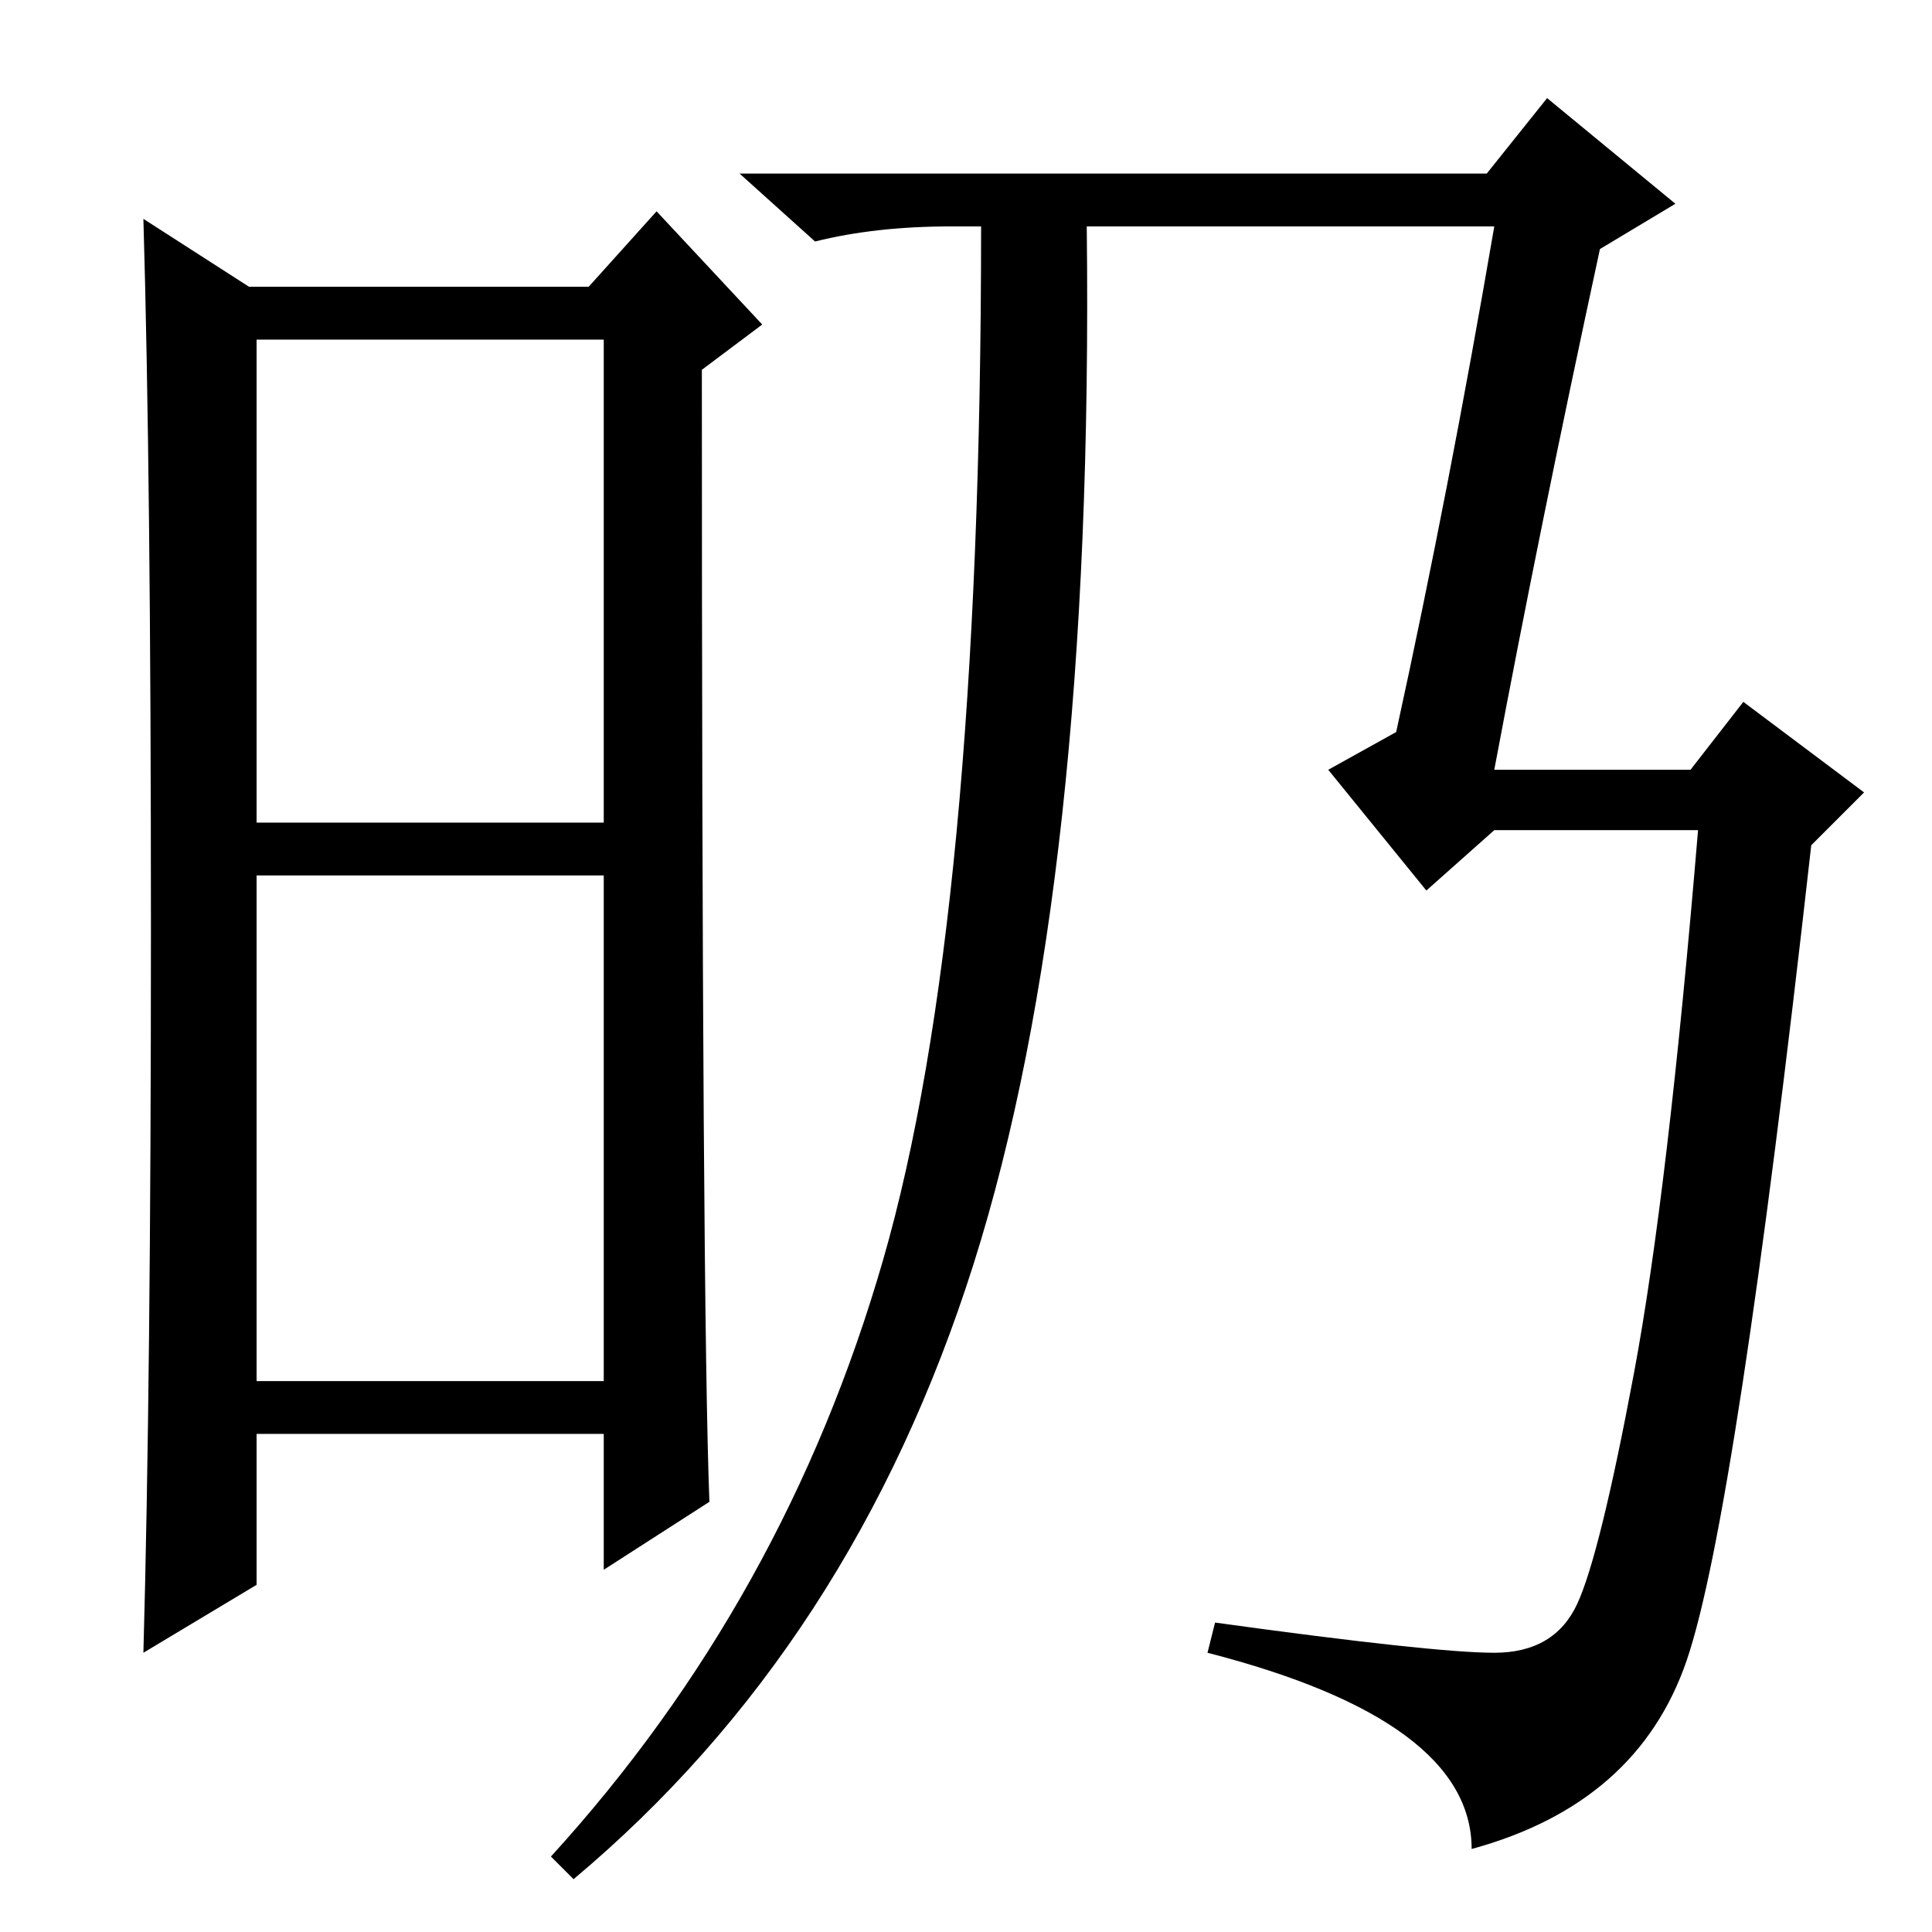 <?xml version="1.0" standalone="no"?>
<!DOCTYPE svg PUBLIC "-//W3C//DTD SVG 1.1//EN" "http://www.w3.org/Graphics/SVG/1.1/DTD/svg11.dtd" >
<svg xmlns="http://www.w3.org/2000/svg" xmlns:xlink="http://www.w3.org/1999/xlink" version="1.1" viewBox="0 -36 256 256">
  <g transform="matrix(1 0 0 -1 0 220)">
   <path fill="currentColor"
d="M34 147h46v64h-46v-64zM34 73h46v67h-46v-67zM20 133q0 60 -1 94l14 -9h45l9 10l14 -15l-8 -6q0 -124 1 -150l-14 -9v18h-46v-20l-15 -9q1 36 1 96zM198 37q8 0 11 6.5t7.5 30.5t8.5 72h-27l-9 -8l-13 16l9 5q7 32 13 67h-54q1 -87 -15 -137.5t-53 -81.5l-3 3
q31 34 44 79t13 137h-4q-10 0 -18 -2l-10 9h99l8 10l17 -14l-10 -6q-8 -37 -14 -69h26l7 9l16 -12l-7 -7q-10 -89 -16.5 -108t-28.5 -25q0 17 -35 26l1 4q29 -4 37 -4z" />
  </g>

</svg>
